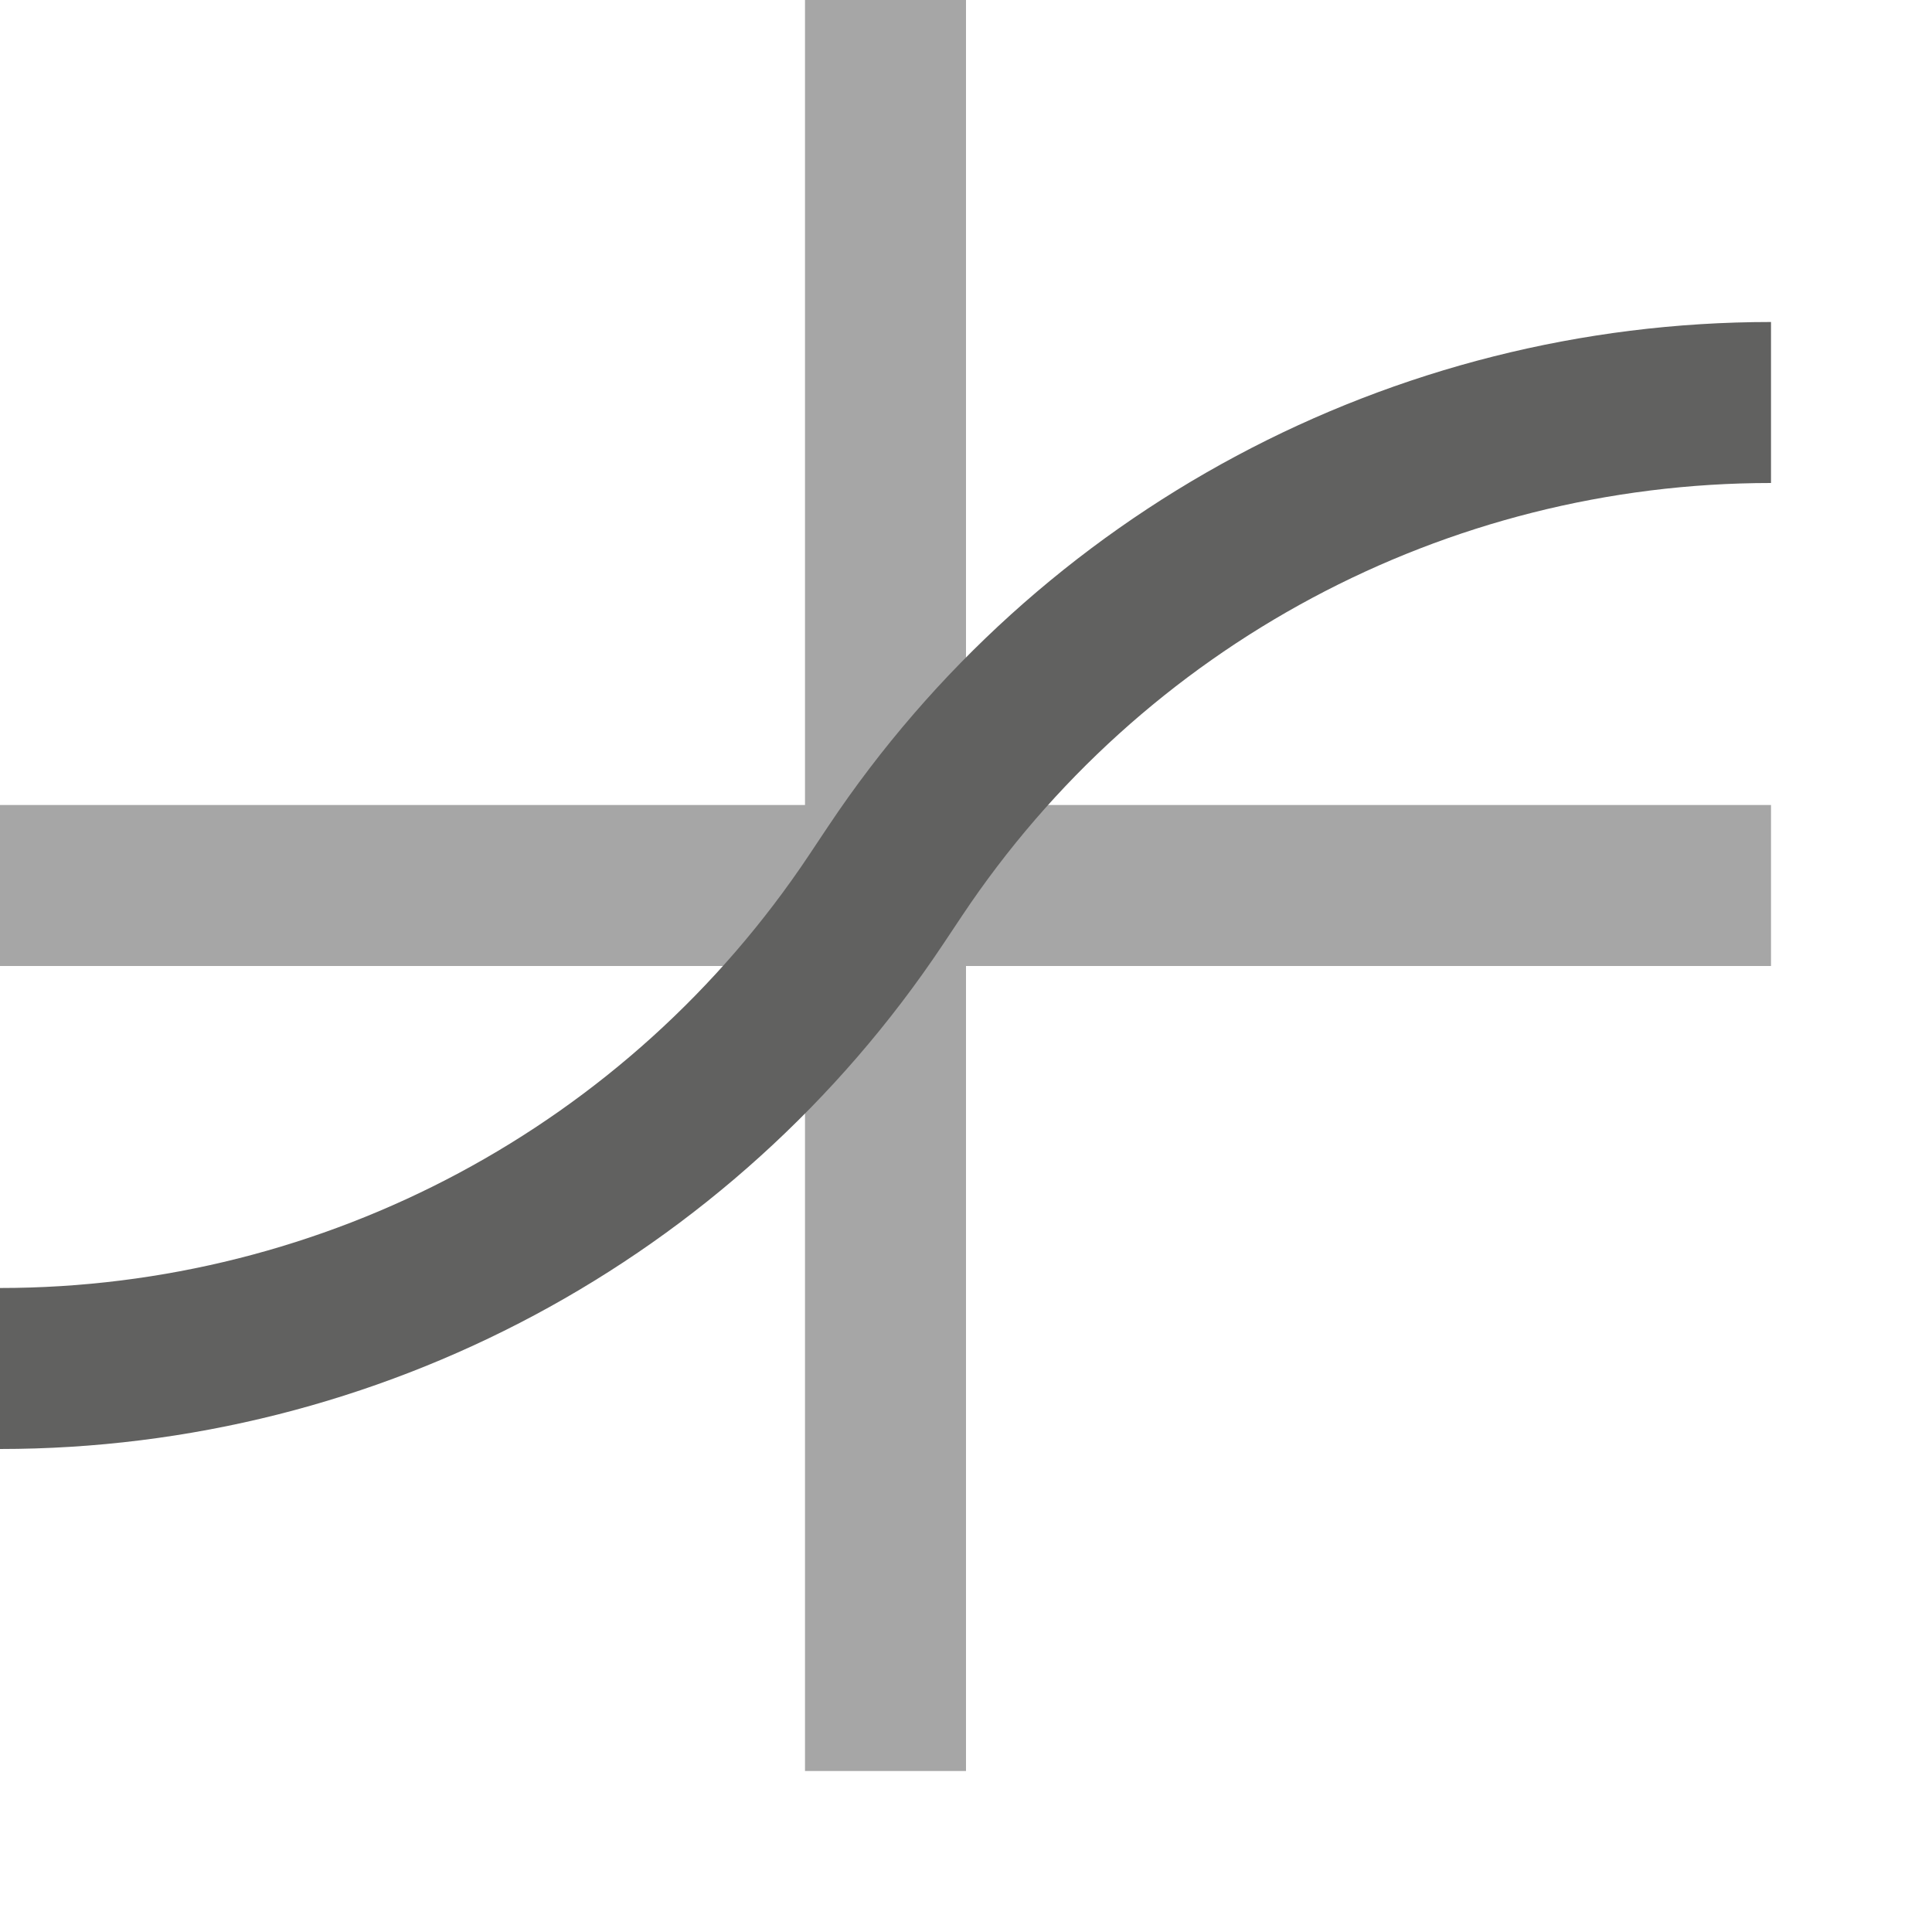 <svg width="12" height="12" viewBox="0 0 12 12" fill="none" xmlns="http://www.w3.org/2000/svg">
<path d="M5.5 0V11" stroke="#A6A6A6" stroke-miterlimit="10"/>
<path d="M0 5.5H11" stroke="#A6A6A6" stroke-miterlimit="10"/>
<path d="M11 2.5V2.5C8.813 2.5 6.773 3.591 5.56 5.41C5.54 5.44 5.52 5.47 5.5 5.5C5.48 5.53 5.46 5.56 5.44 5.59C4.227 7.409 2.187 8.5 0 8.5V8.5" stroke="#616160"/>
</svg>
